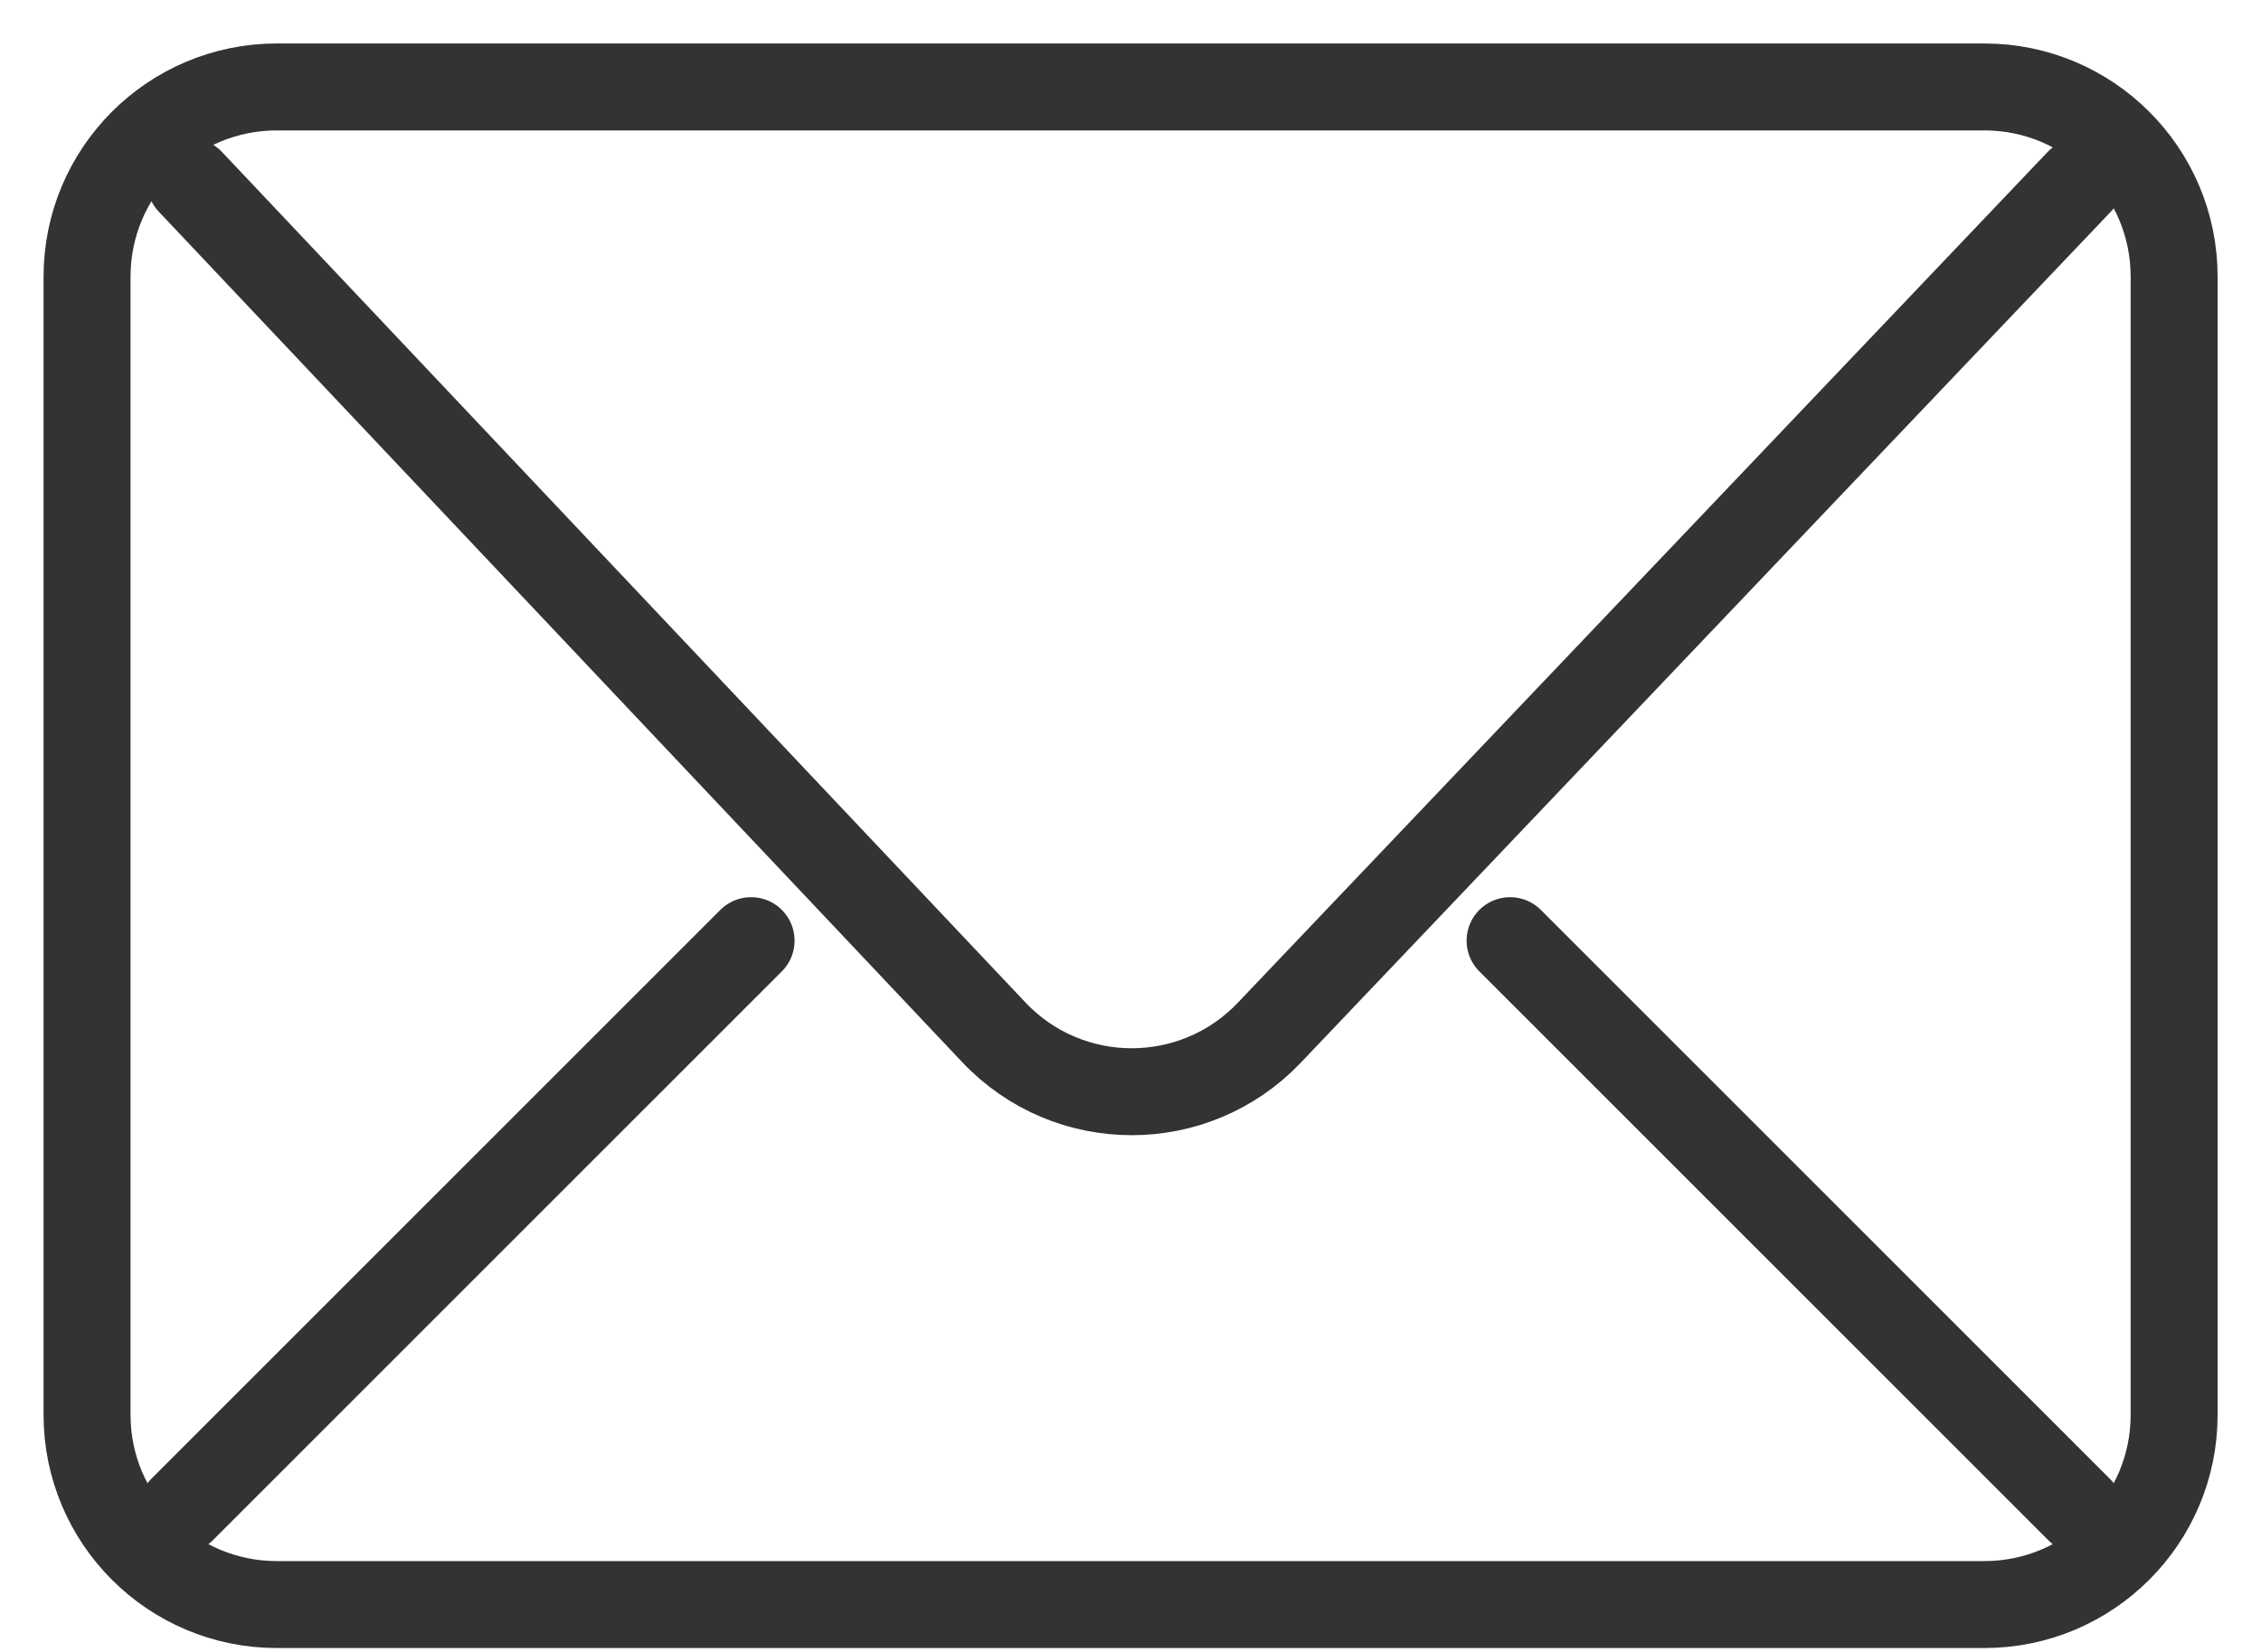 <svg fill="none" height="19" viewBox="0 0 26 19" width="26" xmlns="http://www.w3.org/2000/svg"><path d="m2.189 2.091 9.239 9.782c.859.909 2.304.912 3.167.006l9.315-9.788m-21.818 15.273 6.545-6.545m15.273 6.545-6.545-6.545m-14.182 7.636h19.636c1.205 0 2.182-.977 2.182-2.182v-13.091c0-1.205-.977-2.182-2.182-2.182h-19.636c-1.205 0-2.182.977-2.182 2.182v13.091c0 1.205.977 2.182 2.182 2.182z" stroke="#333" stroke-linecap="round" stroke-linejoin="round"/></svg>